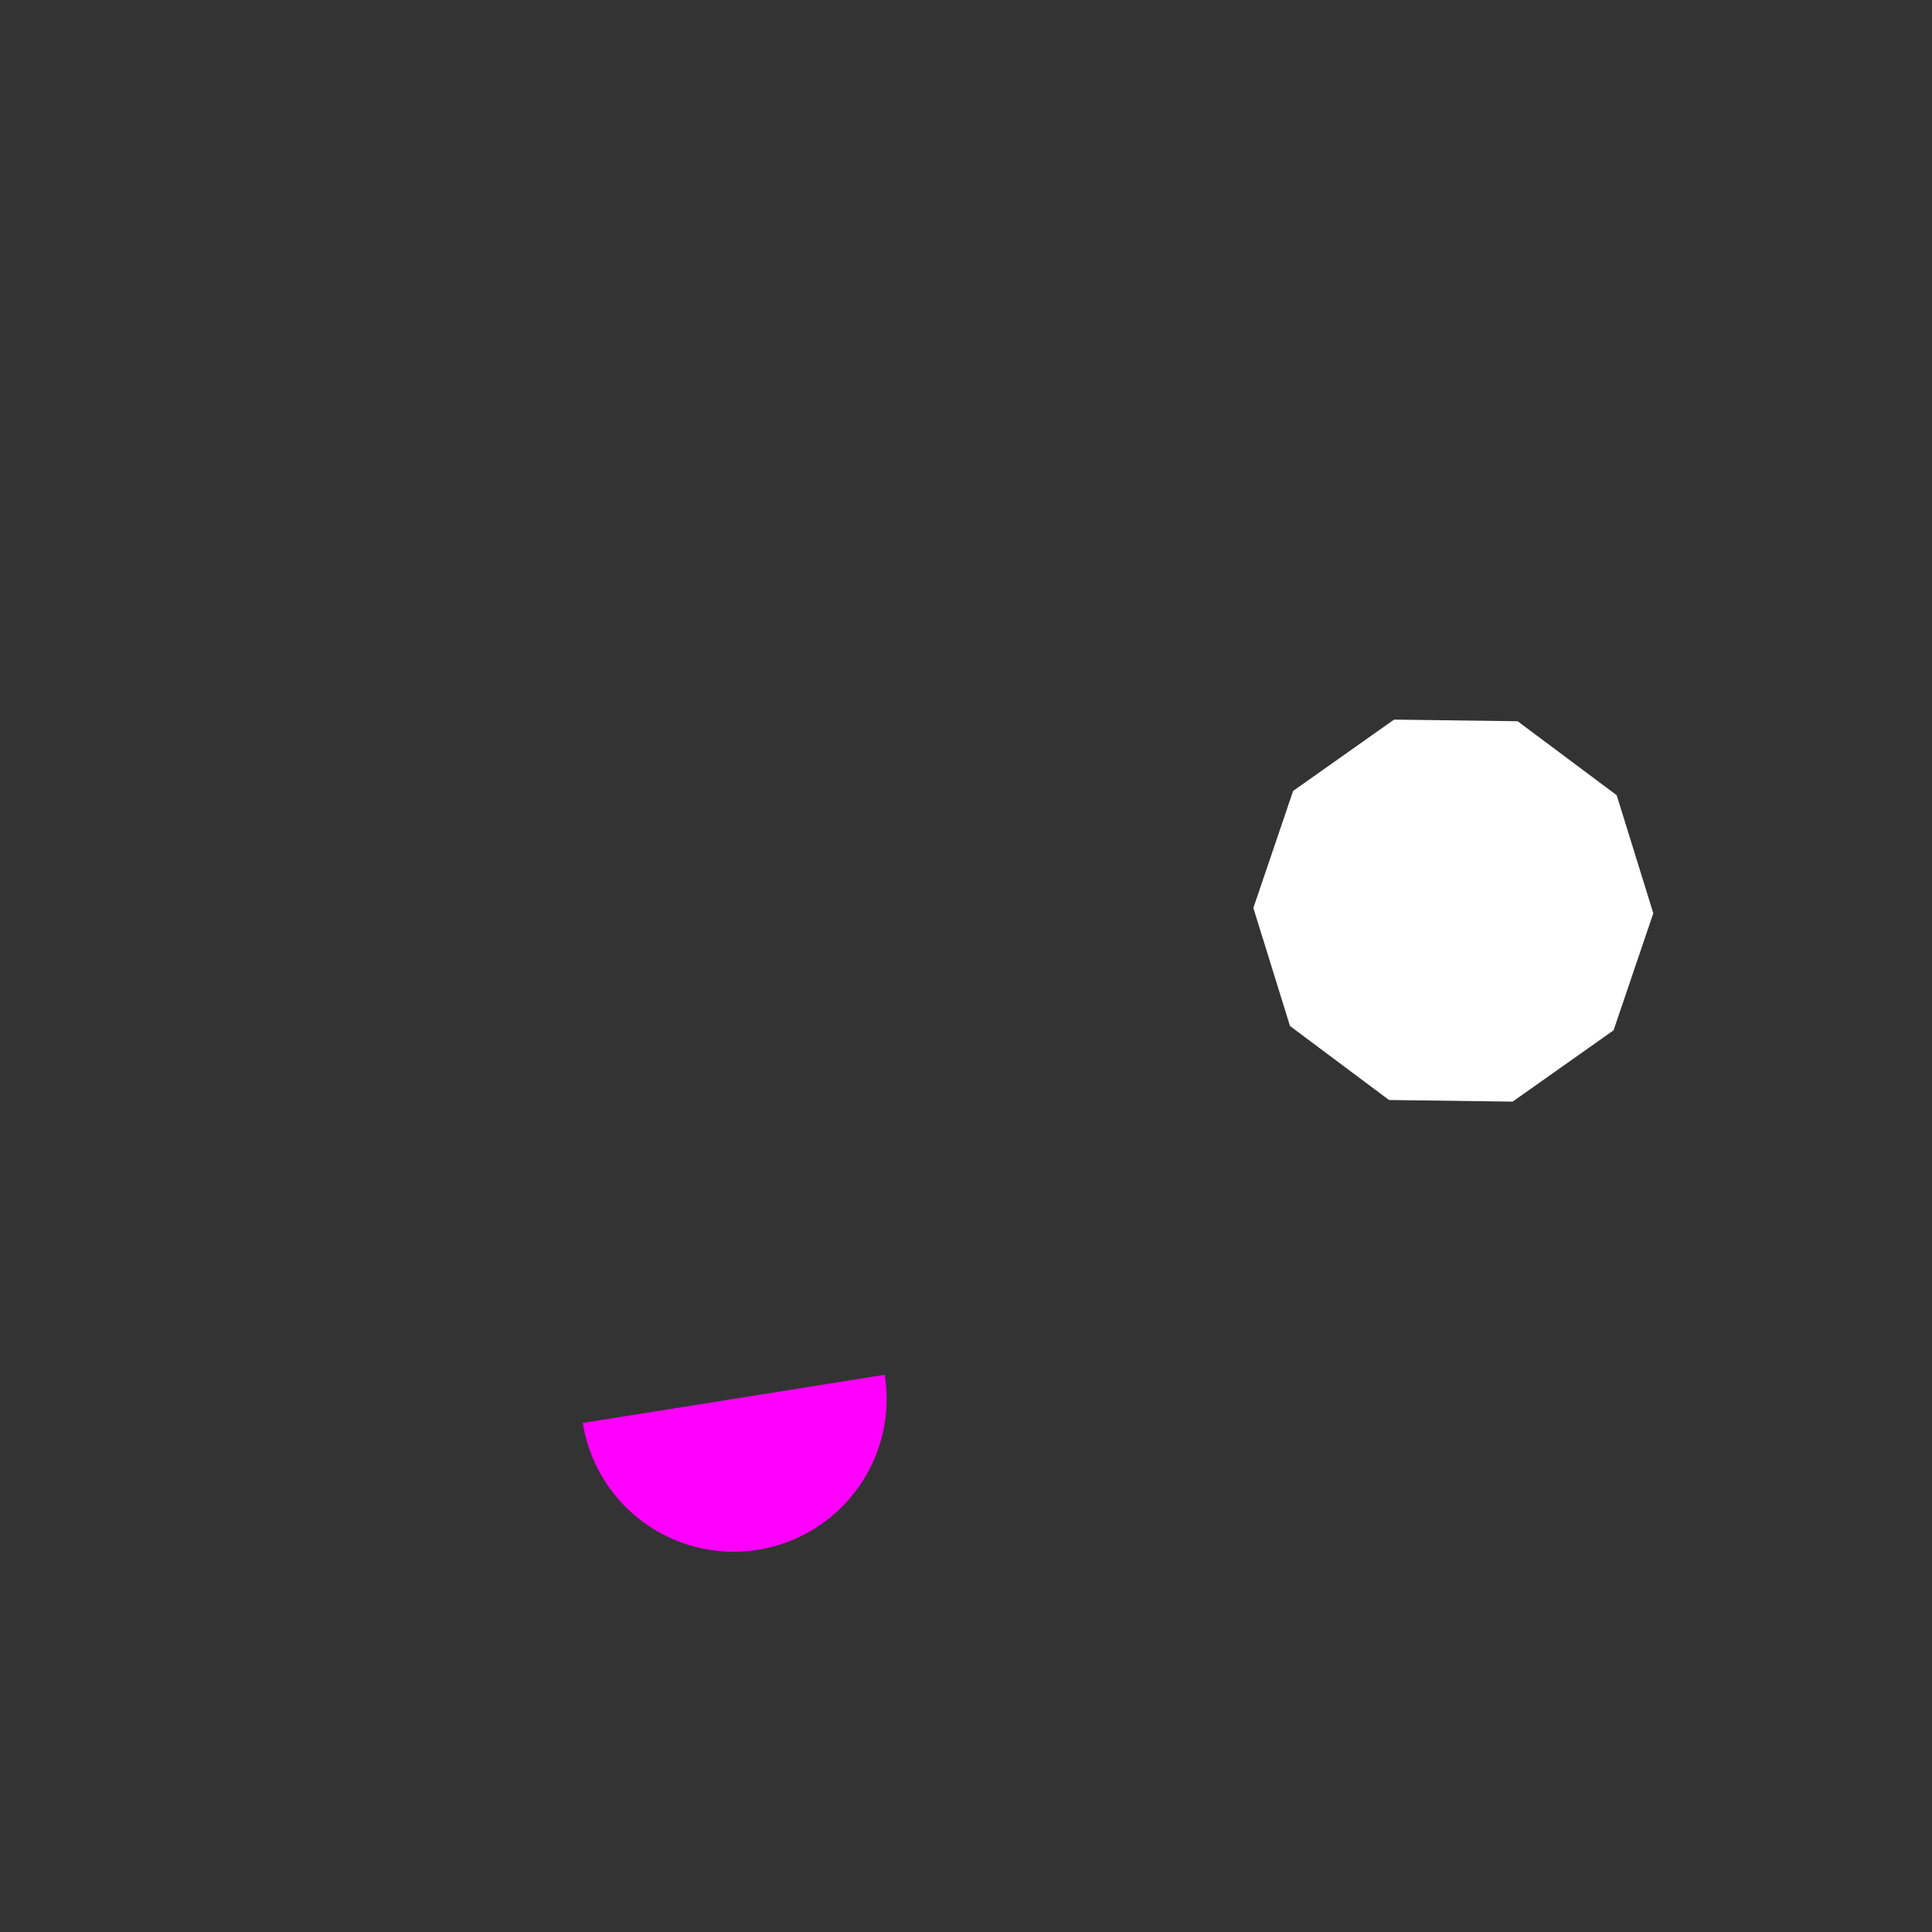 <svg 
  xmlns="http://www.w3.org/2000/svg"
  width="64.0" 
  height="64.0" 
  viewBox="0 0 64.0 64.0" 
  style="background-color: black">
  <rect x="0" y="0" width="64.0" height="64.0" fill="#333333" stroke="none"/>
  <path d="M 41.519 30.078 L 42.836 26.201 L 46.18 23.838 L 50.274 23.892 L 53.555 26.342 L 54.768 30.253 L 53.452 34.13 L 50.108 36.493 L 46.013 36.439 L 42.733 33.988 L 41.519 30.078" fill="white" /><path 
  d="M29.307,45.541 A1,1 0 0,1 19.306,47.138"
  fill="magenta" />
</svg>